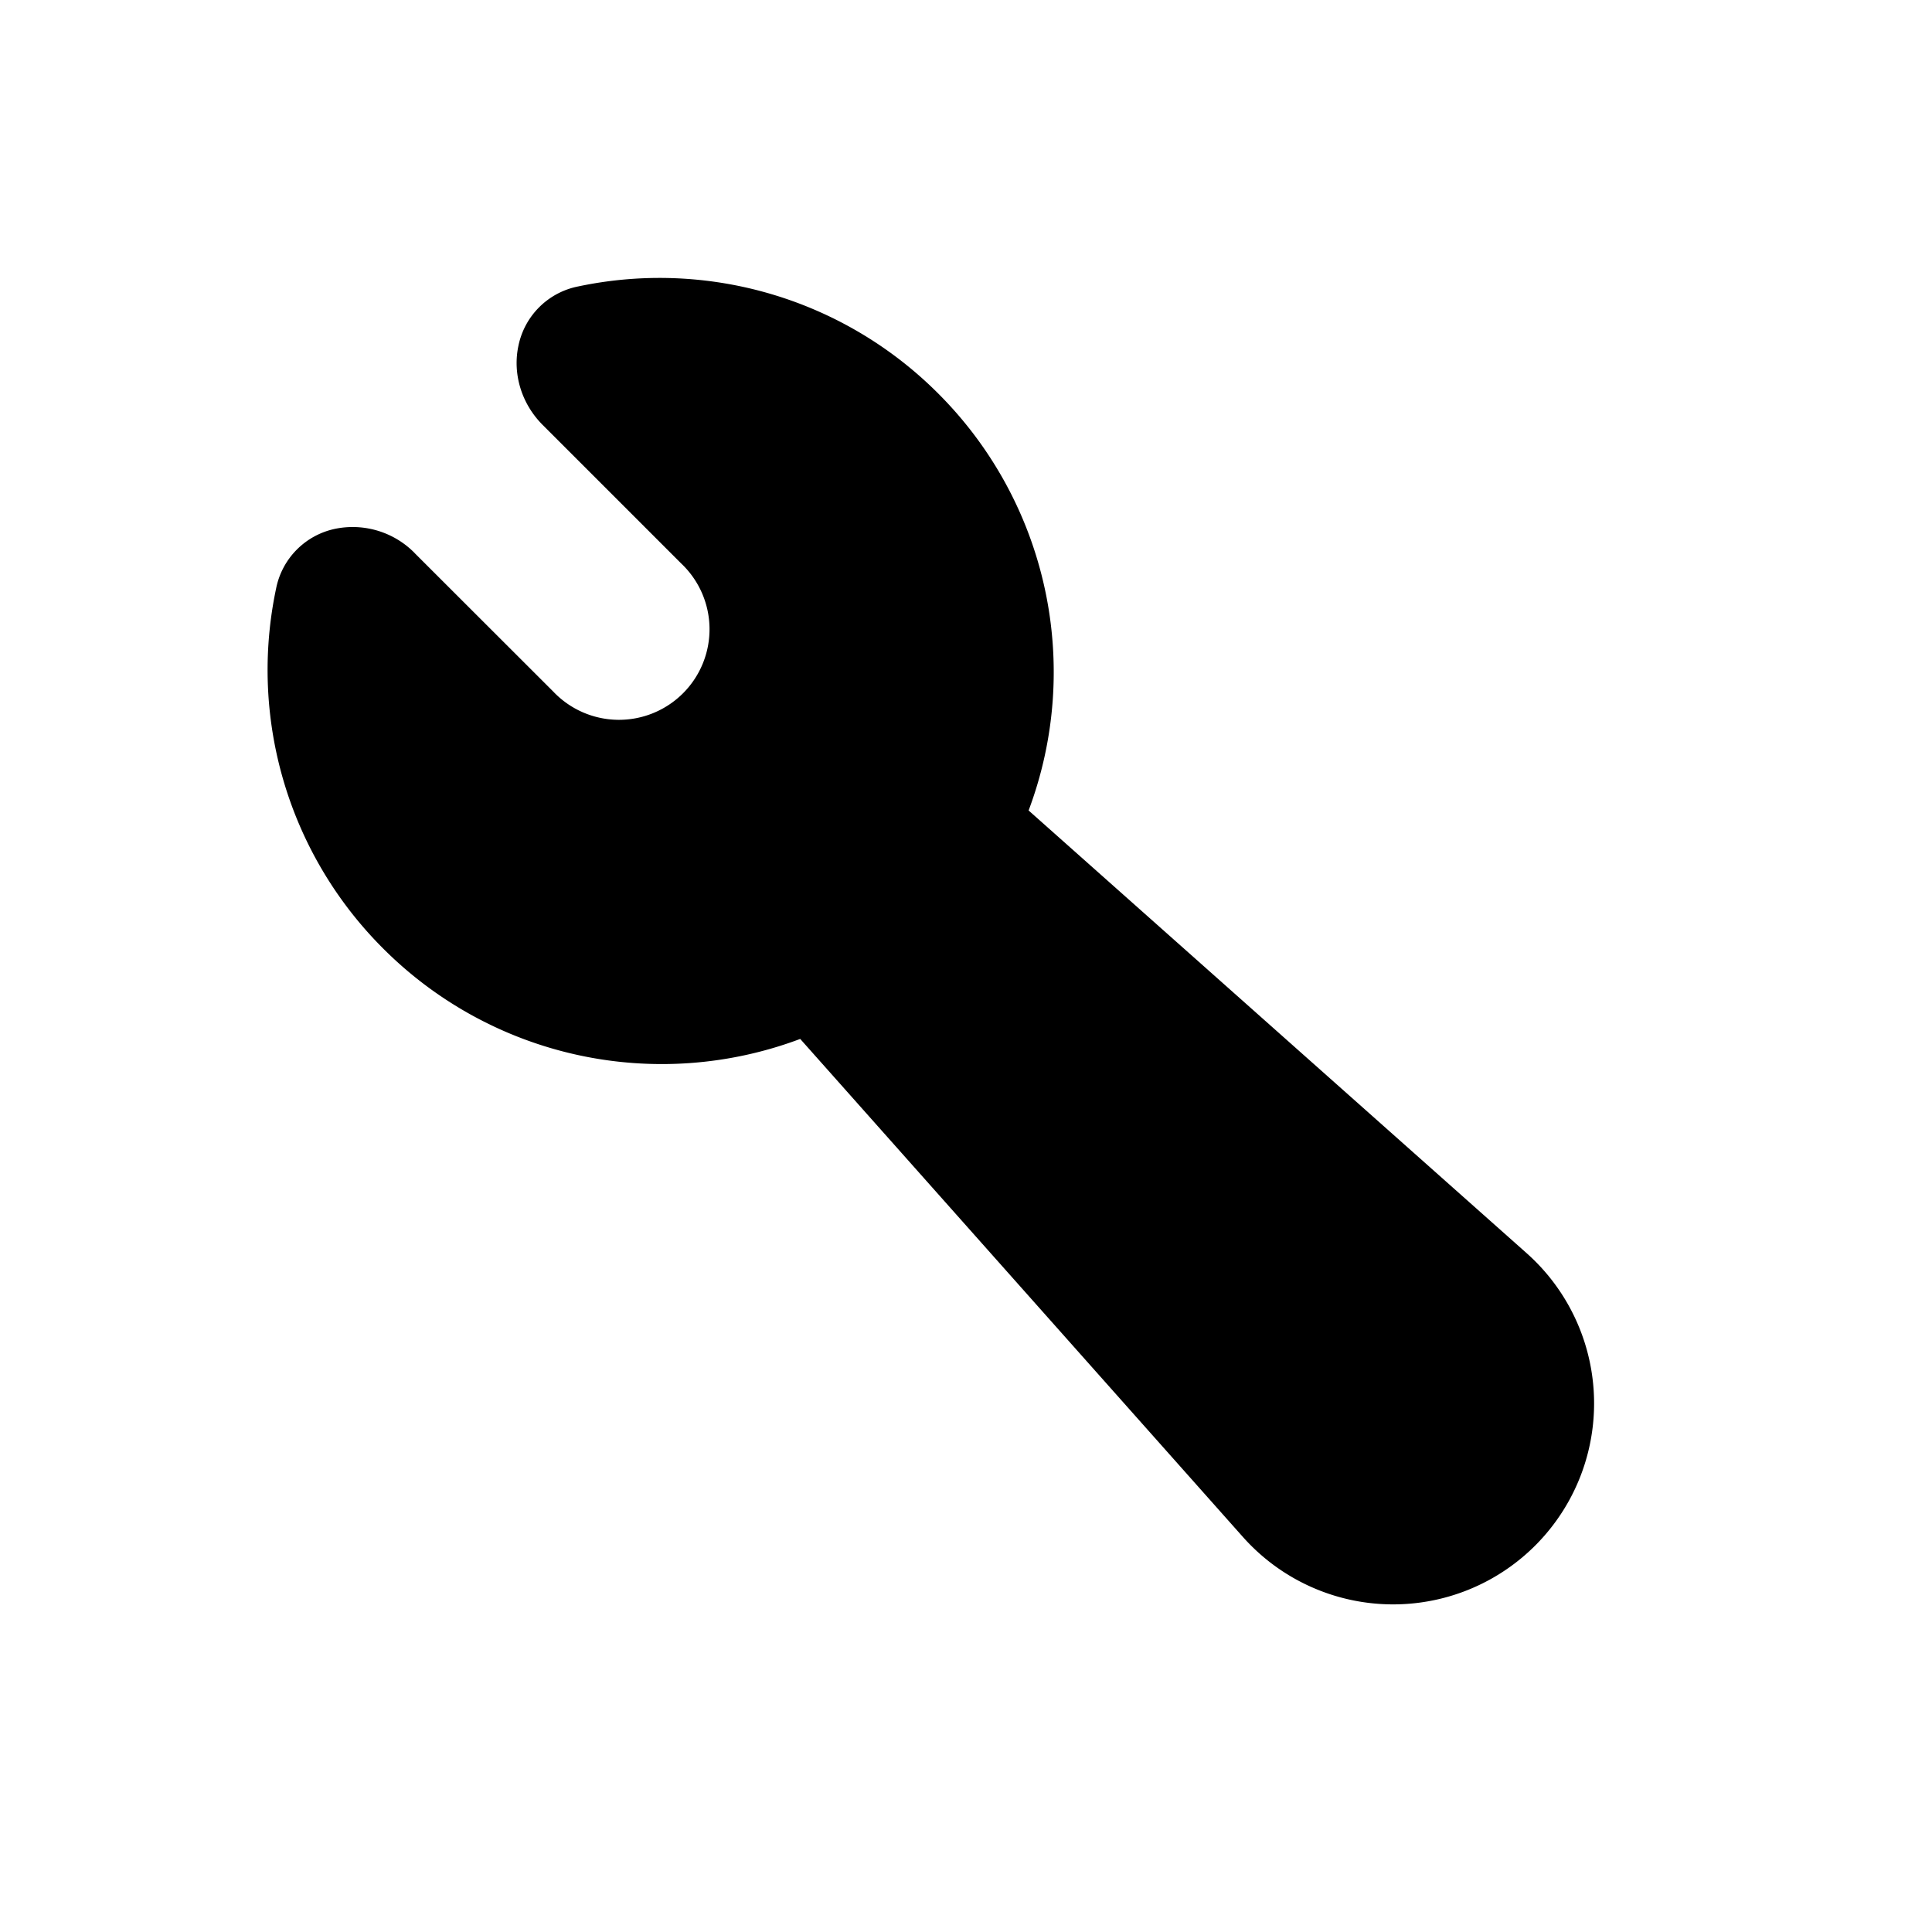 <svg width="32" height="32" fill="none" xmlns="http://www.w3.org/2000/svg"><path d="M6.869 9.161a1.44 1.44 0 0 0-1.314-.403 1.26 1.26 0 0 0-.982.99 6.519 6.519 0 0 0 1.773 5.962 6.521 6.521 0 0 0 6.908 1.498l7.33 8.246a3.329 3.329 0 1 0 4.699-4.7l-8.246-7.33a6.521 6.521 0 0 0-1.498-6.907 6.519 6.519 0 0 0-5.961-1.773 1.259 1.259 0 0 0-.991.982c-.097.451.04.951.403 1.314l2.293 2.293a1.5 1.5 0 1 1-2.121 2.12L6.869 9.162Z" fill="#000"/></svg>